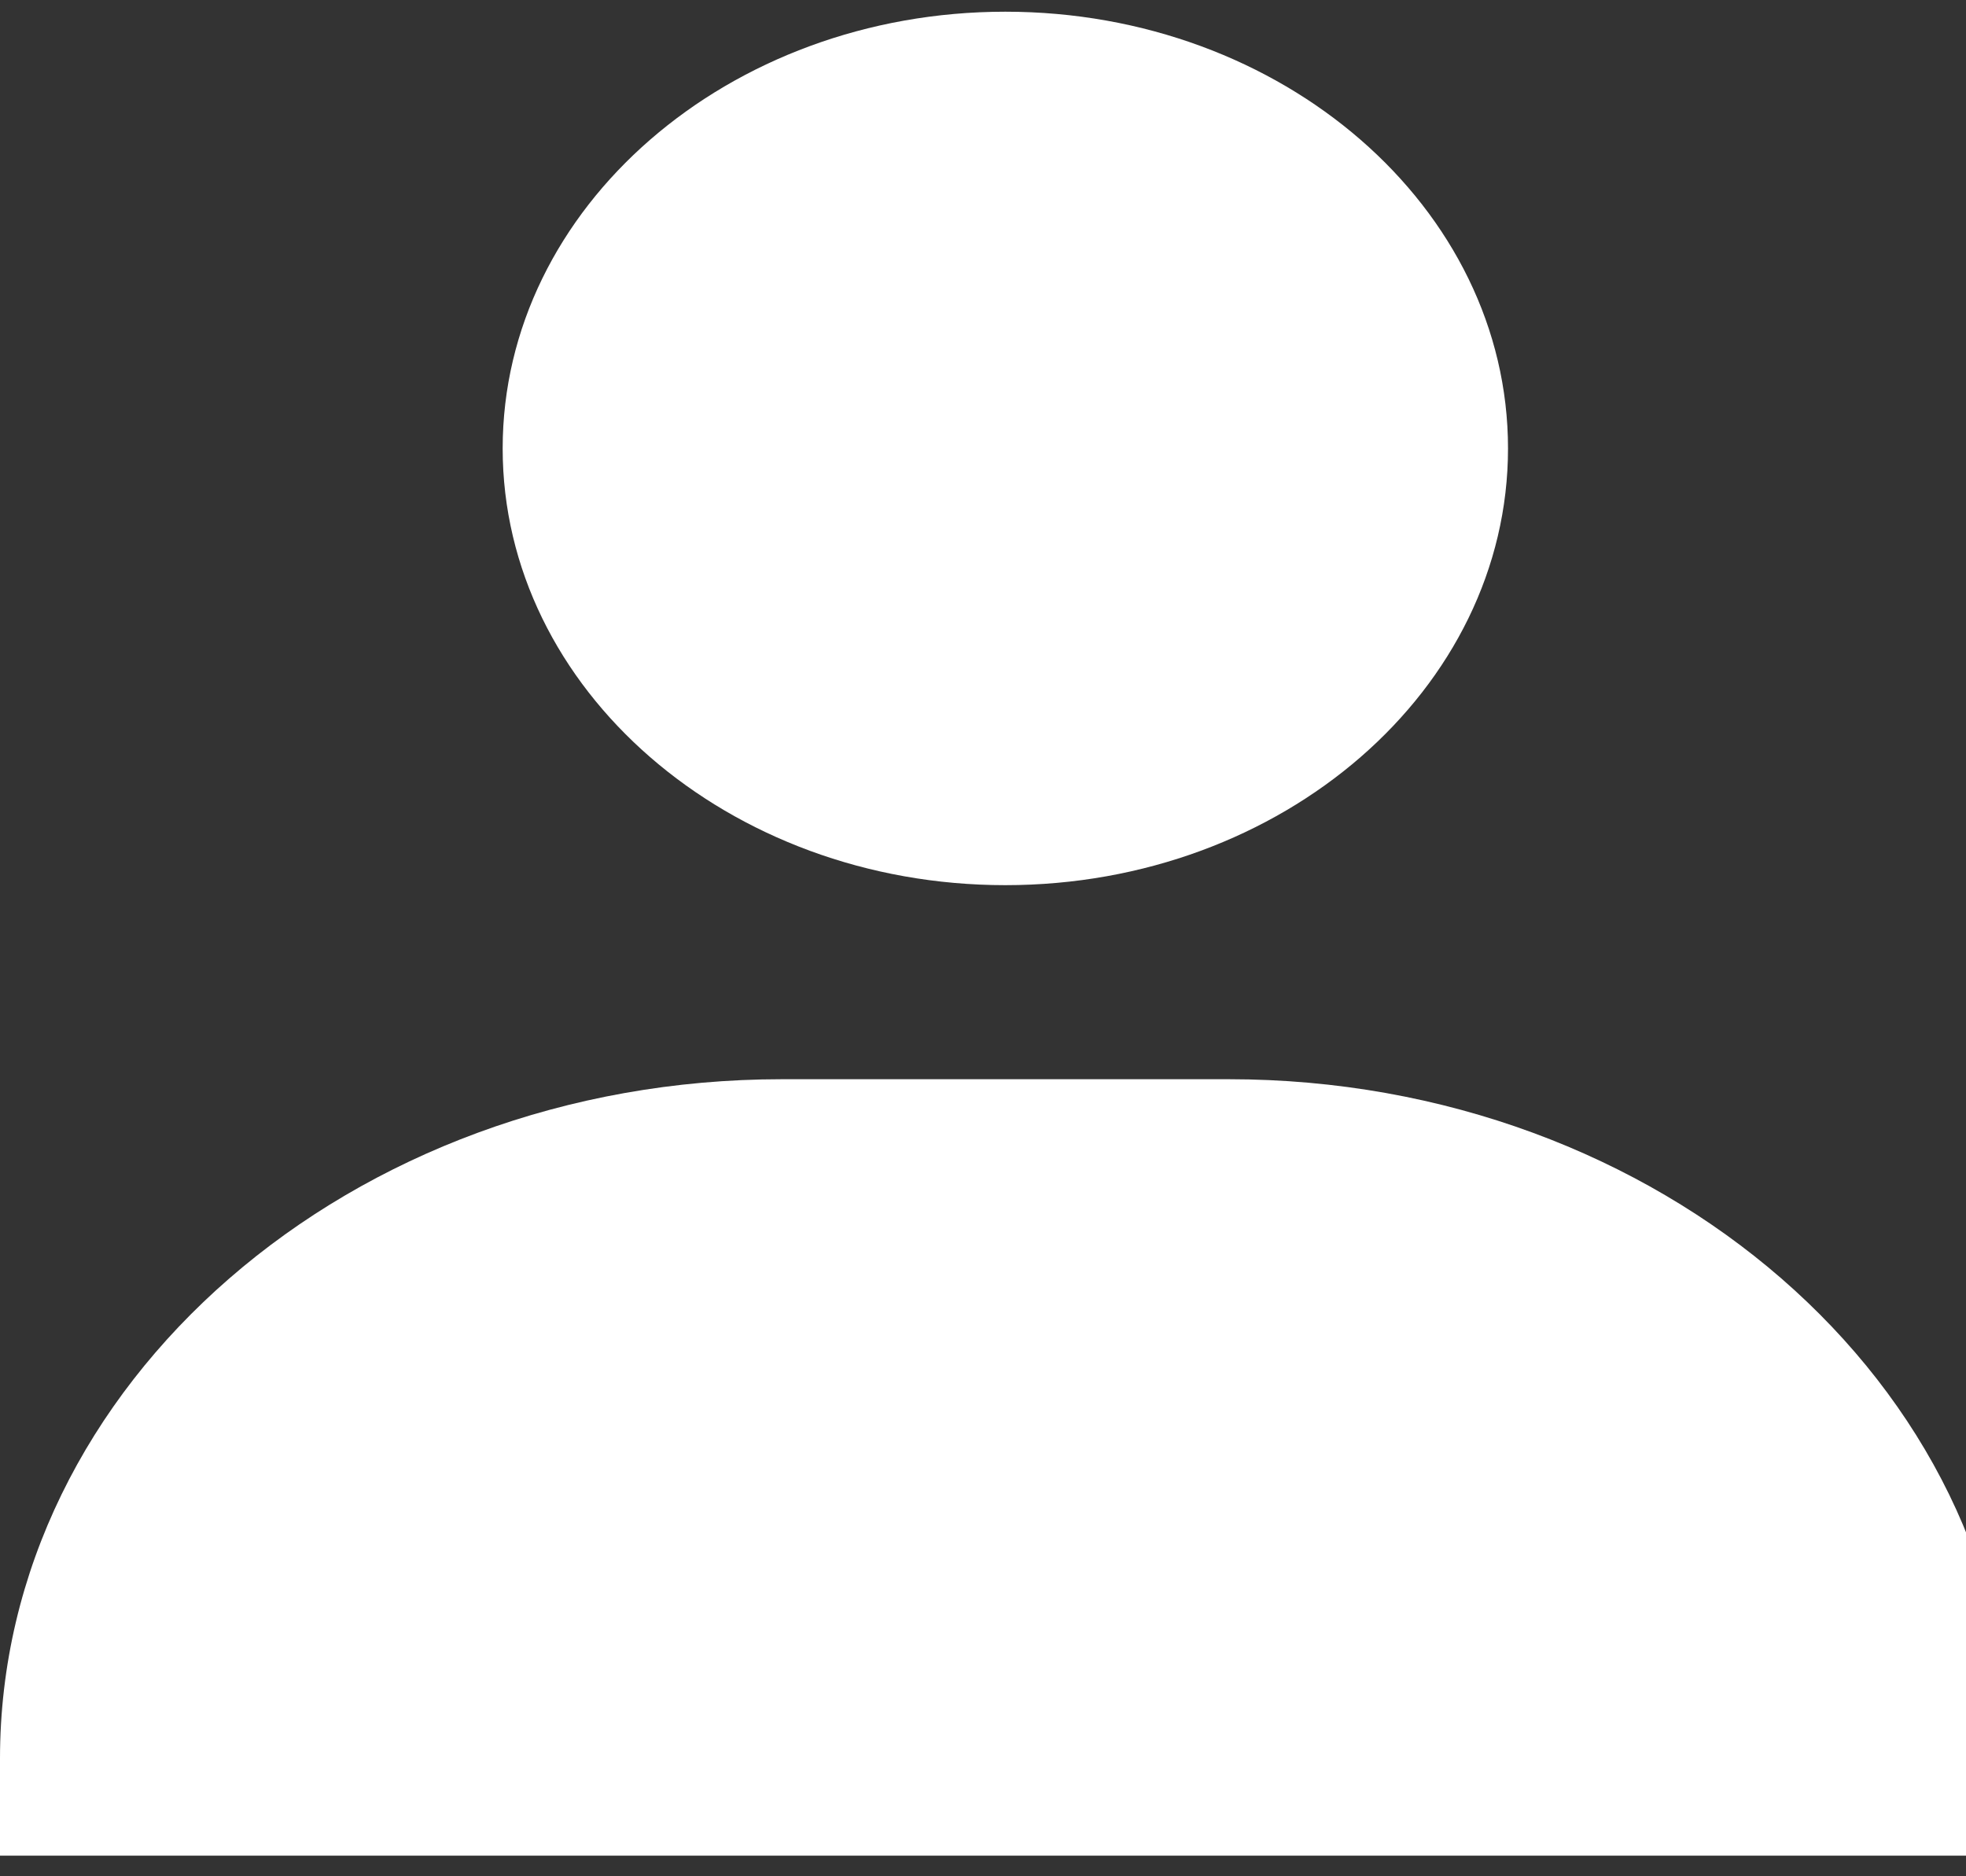 <svg width="22" height="21" viewBox="0 0 22 21" fill="none" xmlns="http://www.w3.org/2000/svg">
<rect x="0" y="0" width="22" height="21" fill="#333333" stroke="none"/>
<path d="M5.625 5.019C5.625 7.714 8.149 9.907 11.25 9.907C14.351 9.907 16.875 7.714 16.875 5.019C16.875 2.324 14.351 0.131 11.25 0.131C8.149 0.131 5.625 2.324 5.625 5.019ZM21.25 20.769H22.5V19.683C22.5 15.491 18.574 12.079 13.75 12.079H8.75C3.925 12.079 0 15.491 0 19.683V20.769H21.25Z" fill="white"/>
</svg>

